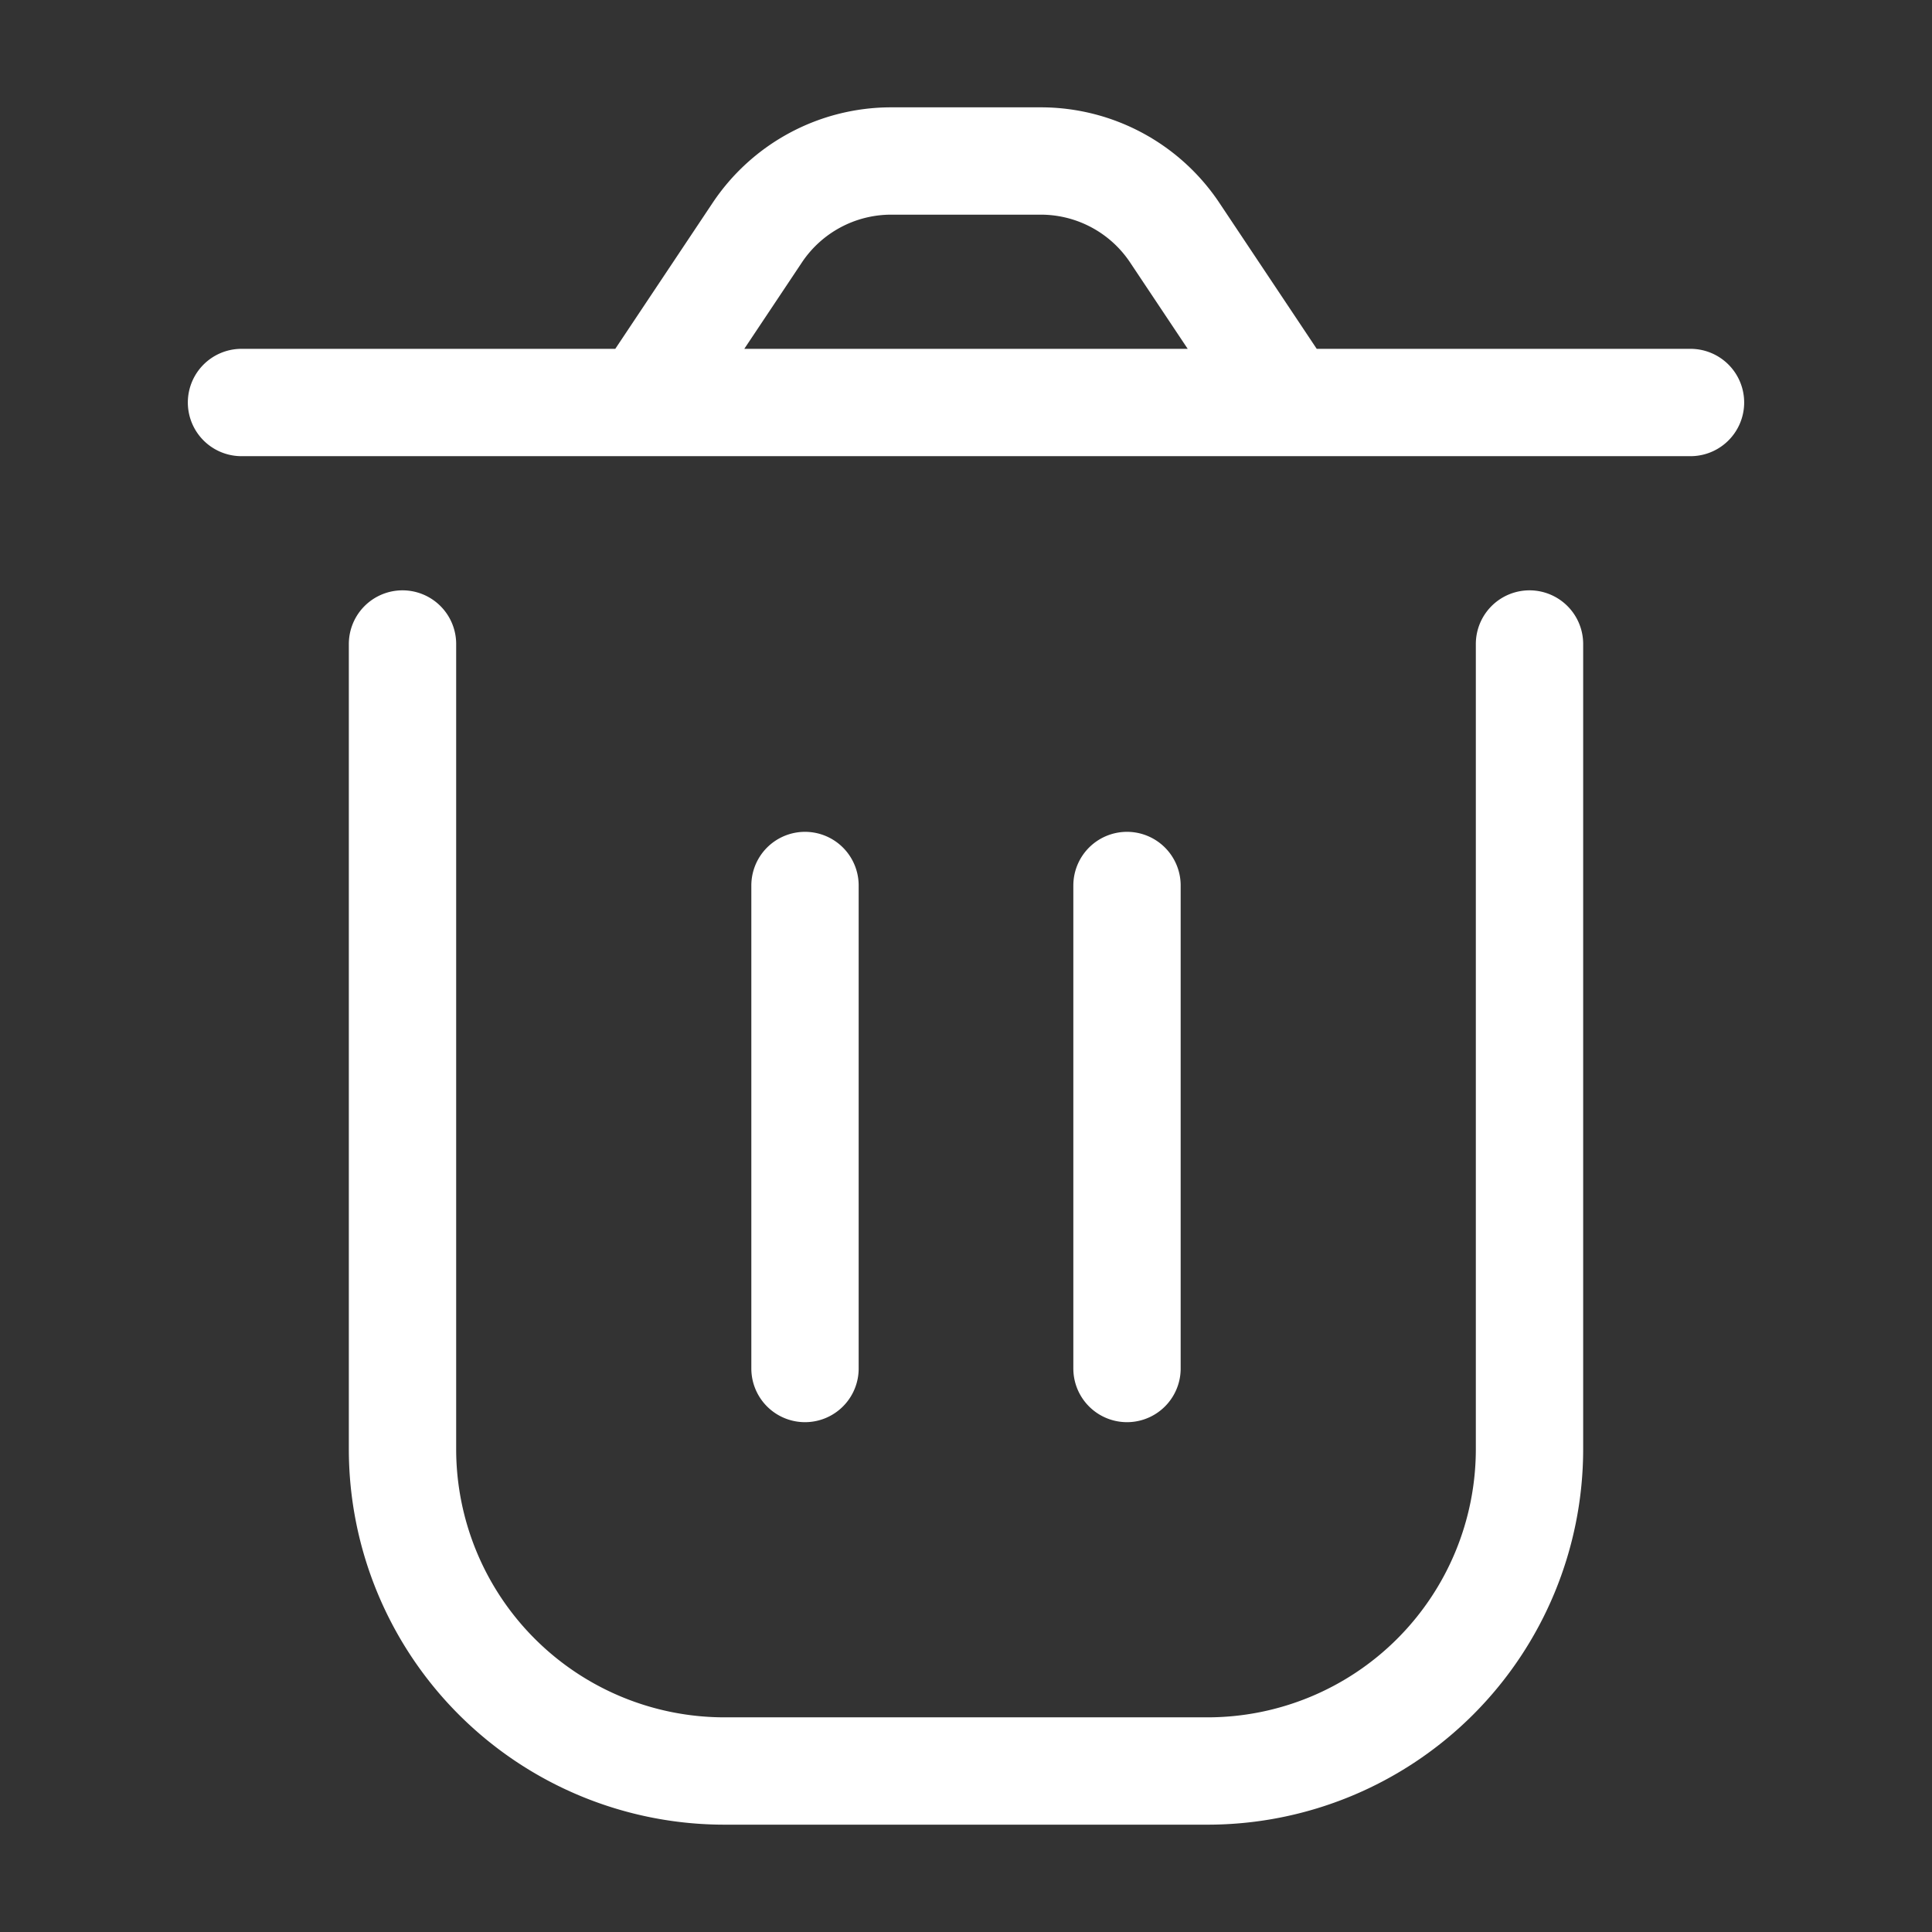 <svg width="18" height="18" viewBox="0 0 18 18" fill="none" xmlns="http://www.w3.org/2000/svg"><rect x="0" y="0" width="18" height="18" fill="#333333" stroke="none"/><path d="M3.75 6v7.5a3 3 0 0 0 3 3h4.5a3 3 0 0 0 3-3V6M10.5 8.25v4.5m-3-4.5v4.5m4.5-9-1.055-1.582A1.5 1.5 0 0 0 9.697 1.5H8.303a1.5 1.5 0 0 0-1.248.668L6 3.75m6 0H6m6 0h3.75M6 3.75H2.25" stroke="#fff" stroke-linecap="round" strokeLinejoin="round"/></svg>